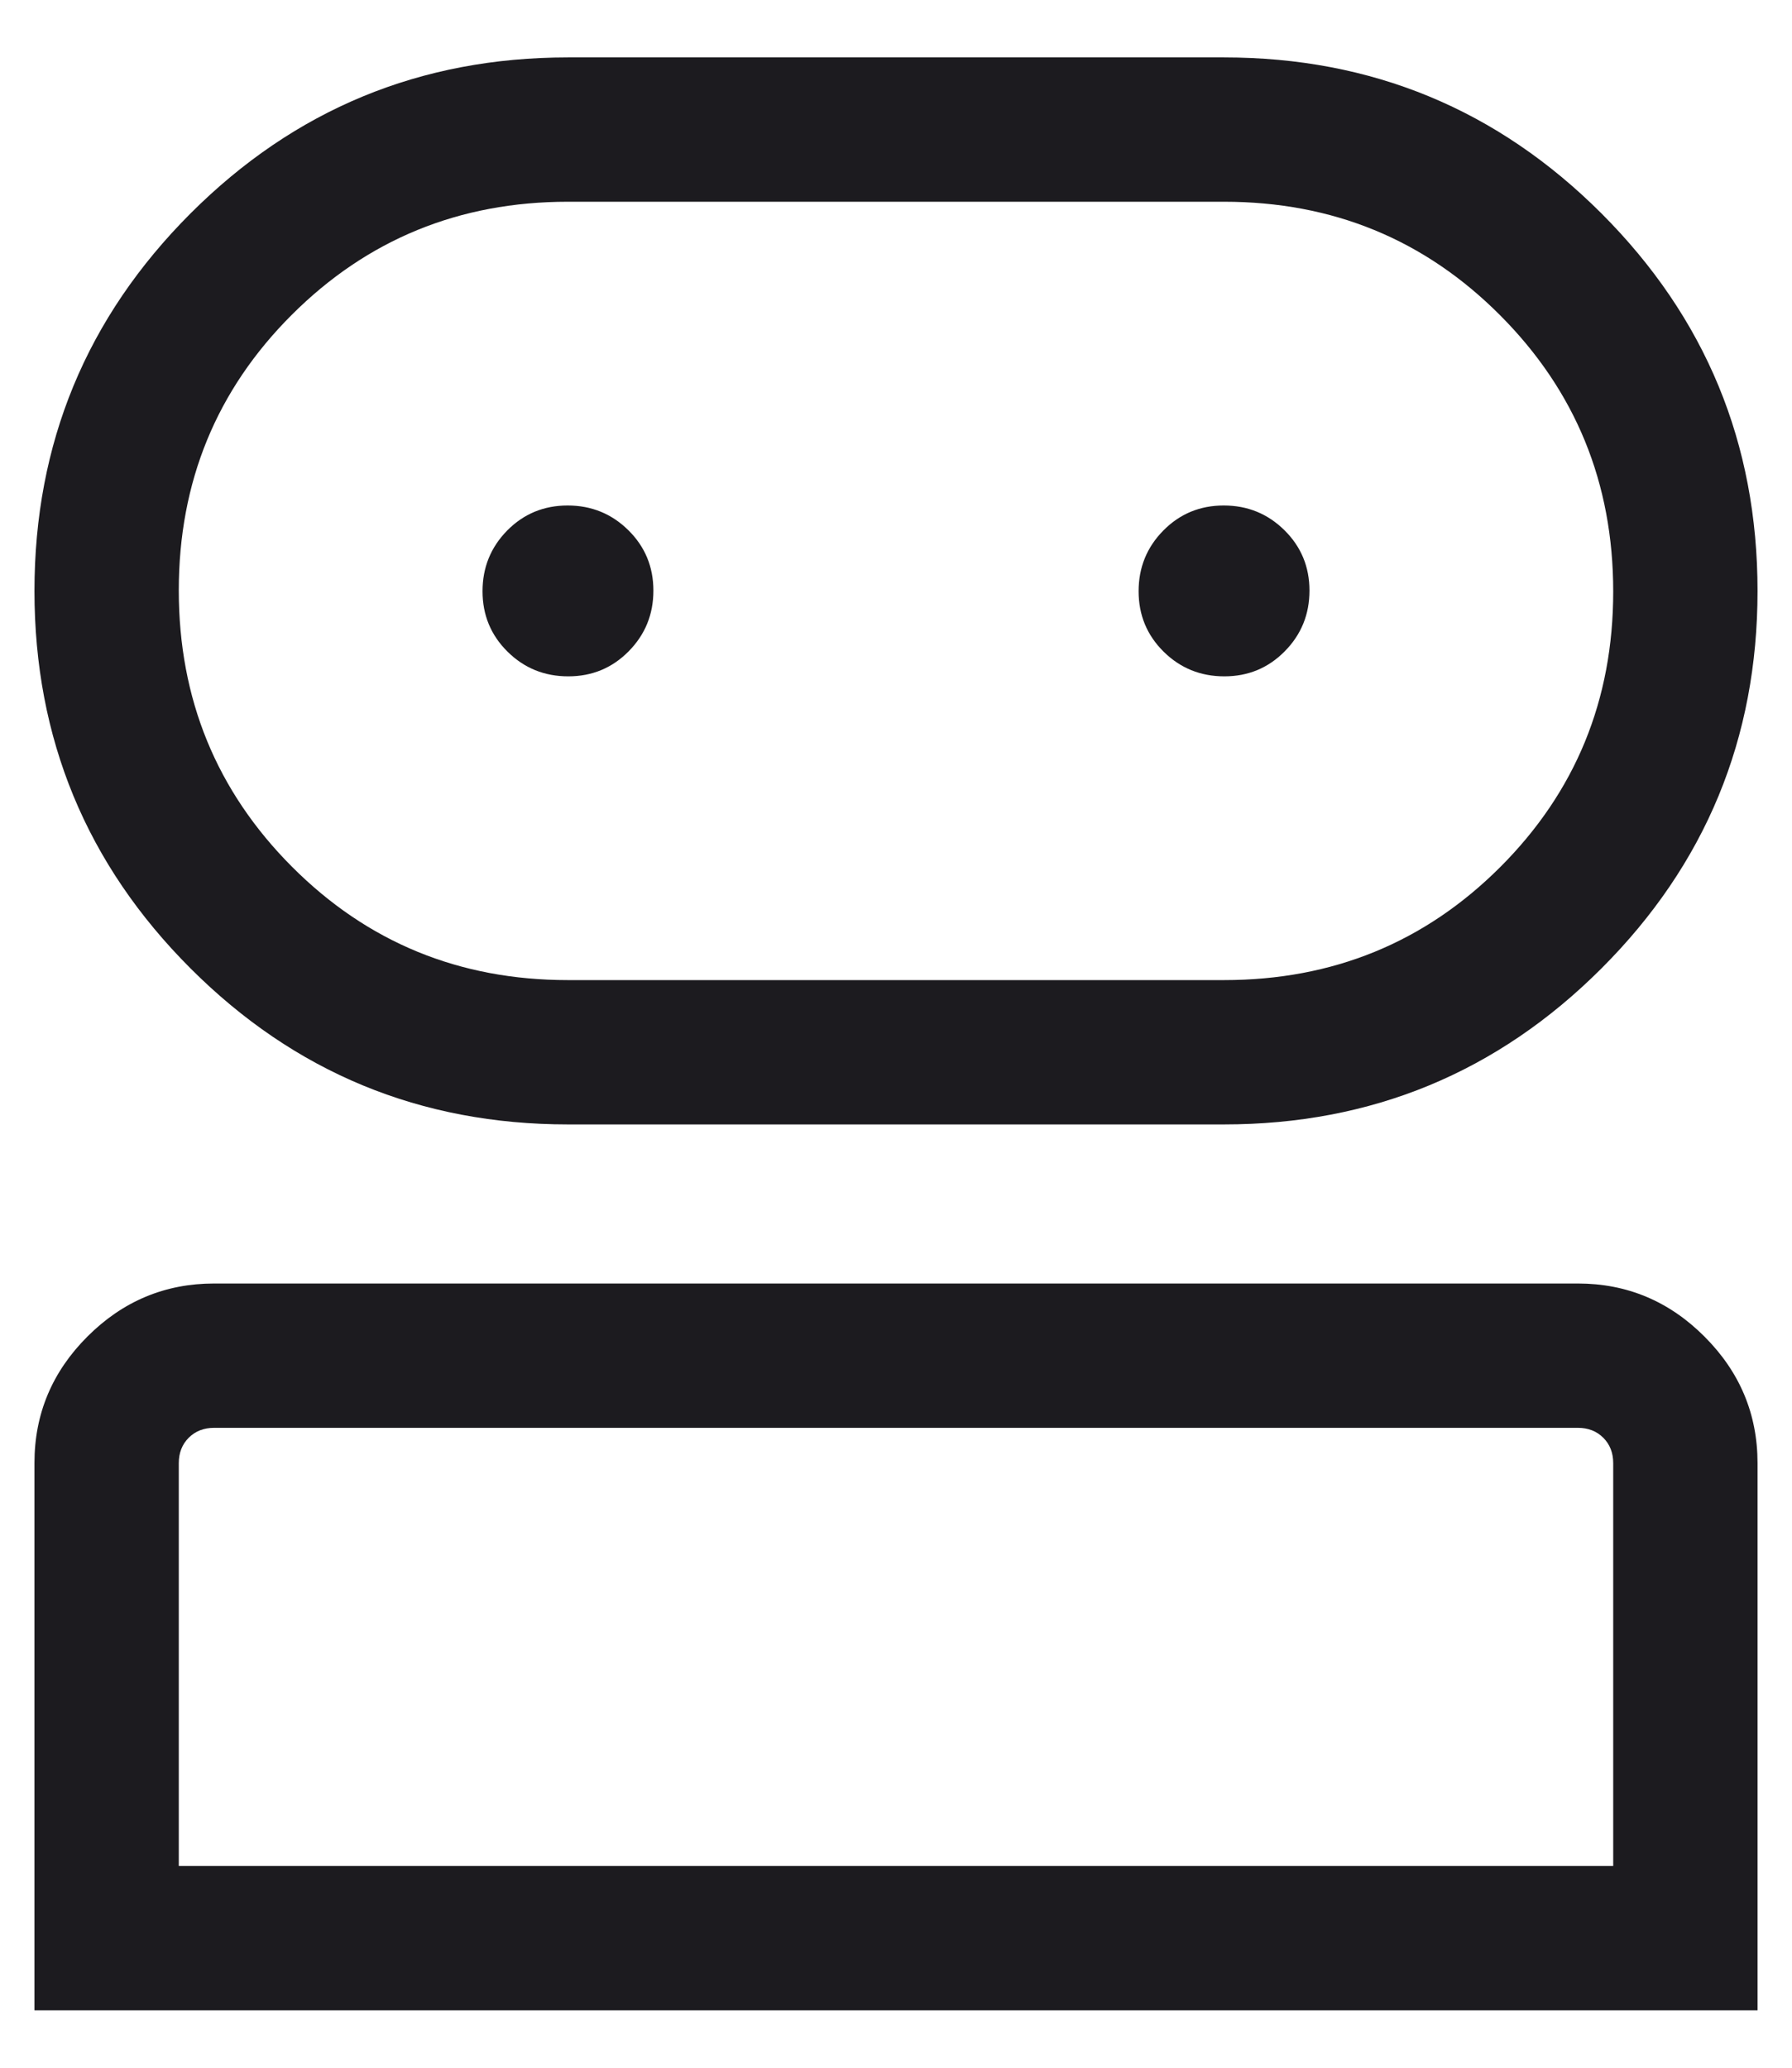 <svg width="26" height="30" viewBox="0 0 26 30" fill="none" xmlns="http://www.w3.org/2000/svg">
<path d="M0.5 29.167V21.225C0.5 20.514 0.757 19.902 1.27 19.39C1.783 18.878 2.395 18.622 3.107 18.622H22.893C23.604 18.622 24.217 18.878 24.73 19.392C25.243 19.905 25.5 20.517 25.5 21.229V29.167H0.5ZM8.24 16.314C6.099 16.314 4.273 15.559 2.764 14.05C1.255 12.541 0.5 10.715 0.5 8.574C0.5 6.432 1.255 4.607 2.764 3.097C4.273 1.588 6.099 0.833 8.24 0.833H17.759C19.901 0.833 21.727 1.588 23.236 3.097C24.745 4.607 25.5 6.432 25.5 8.574C25.5 10.715 24.745 12.541 23.236 14.05C21.727 15.559 19.901 16.314 17.759 16.314H8.24ZM2.594 27.073H23.406V21.229C23.406 21.079 23.358 20.956 23.262 20.86C23.166 20.764 23.043 20.716 22.893 20.716H3.107C2.957 20.716 2.834 20.764 2.738 20.86C2.642 20.956 2.594 21.079 2.594 21.229V27.073ZM8.24 14.22H17.759C19.336 14.22 20.671 13.674 21.765 12.582C22.859 11.489 23.406 10.156 23.406 8.582C23.406 7.007 22.859 5.671 21.765 4.574C20.671 3.476 19.336 2.927 17.759 2.927H8.24C6.664 2.927 5.329 3.474 4.235 4.566C3.141 5.658 2.594 6.992 2.594 8.566C2.594 10.14 3.141 11.476 4.235 12.574C5.329 13.671 6.664 14.22 8.24 14.22ZM8.245 9.813C8.59 9.813 8.882 9.692 9.121 9.45C9.36 9.208 9.48 8.915 9.48 8.569C9.48 8.224 9.359 7.932 9.117 7.693C8.875 7.454 8.581 7.334 8.236 7.334C7.891 7.334 7.598 7.455 7.359 7.697C7.121 7.939 7.001 8.233 7.001 8.578C7.001 8.923 7.122 9.216 7.364 9.455C7.606 9.694 7.899 9.813 8.245 9.813ZM17.764 9.813C18.109 9.813 18.401 9.692 18.64 9.45C18.879 9.208 18.999 8.915 18.999 8.569C18.999 8.224 18.878 7.932 18.636 7.693C18.394 7.454 18.101 7.334 17.755 7.334C17.41 7.334 17.118 7.455 16.879 7.697C16.64 7.939 16.52 8.233 16.52 8.578C16.52 8.923 16.641 9.216 16.883 9.455C17.125 9.694 17.419 9.813 17.764 9.813Z" fill="#1C1B1F"/>
</svg>
